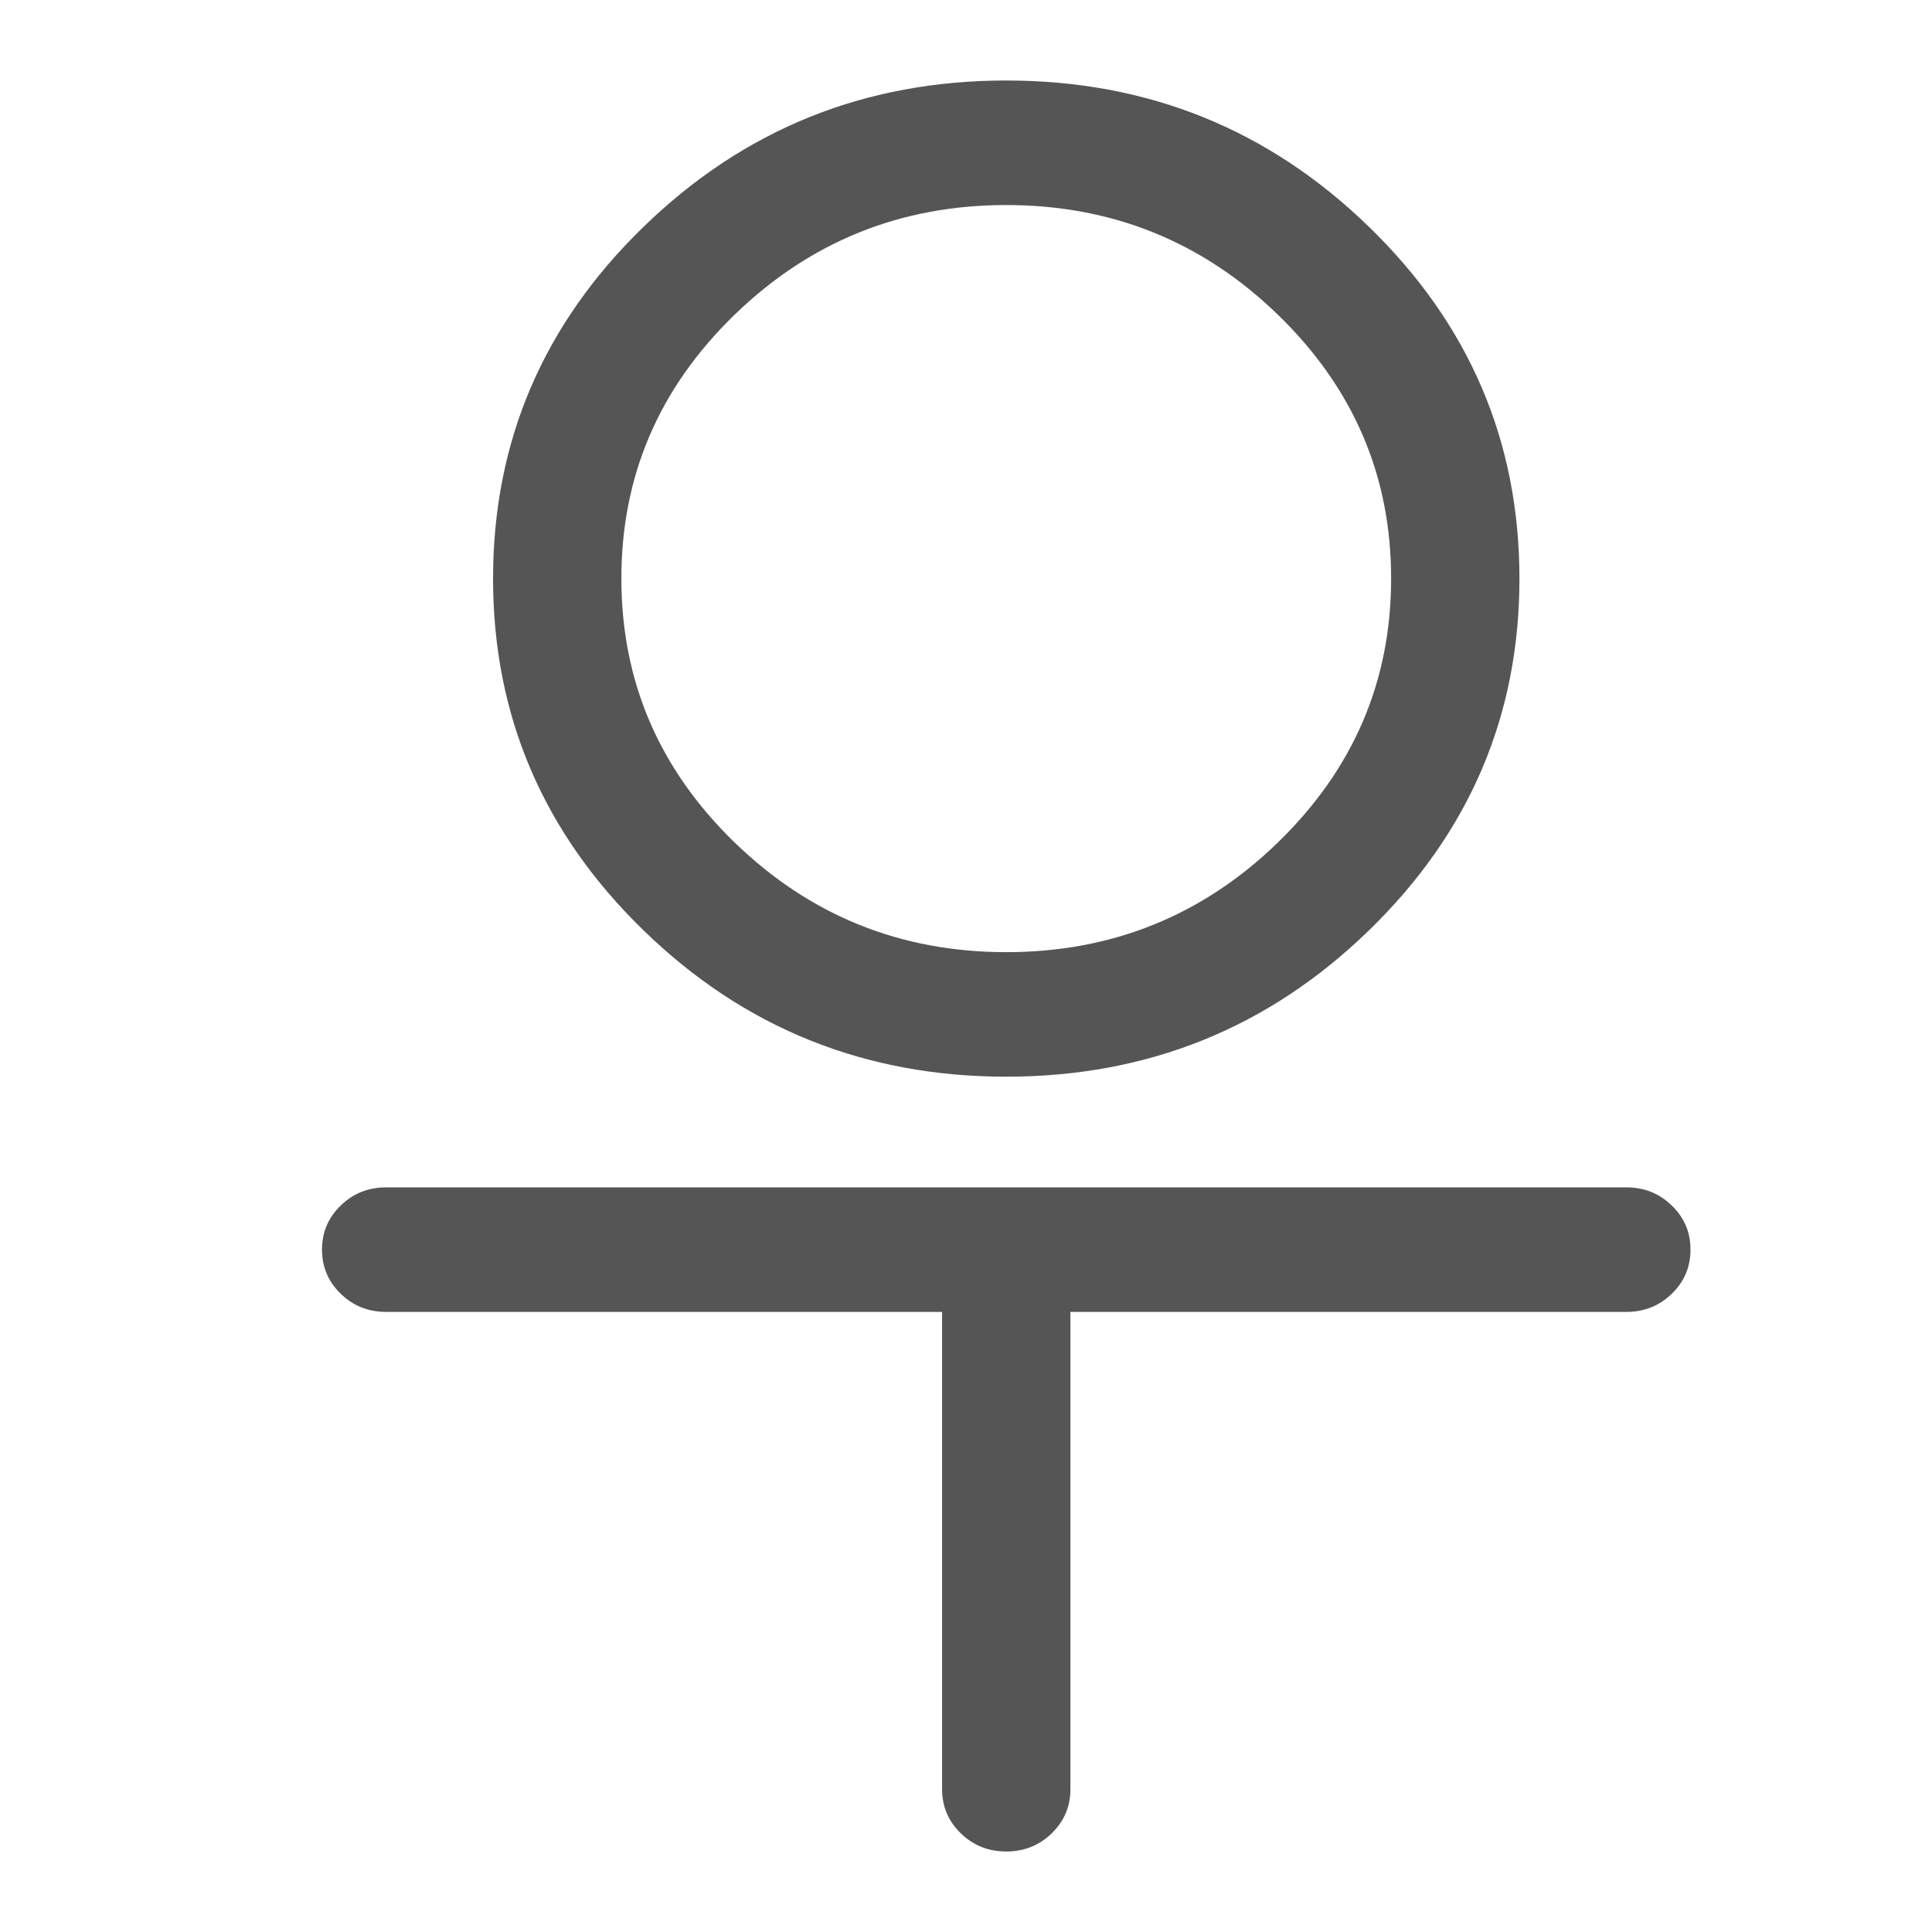 <svg xmlns="http://www.w3.org/2000/svg" width="24" height="24" viewBox="0 0 24 24">
  <g fill="none" fill-rule="evenodd" transform="translate(-552 -984)">
    <path fill="#555" fill-rule="nonzero" d="M8.5,12.375 C10.256,12.375 11.758,11.77 13.004,10.559 C14.251,9.349 14.875,7.892 14.875,6.188 C14.875,4.483 14.252,3.026 13.004,1.816 C11.757,0.605 10.255,0 8.5,0 C6.745,0 5.243,0.605 3.996,1.816 C2.748,3.026 2.125,4.483 2.125,6.188 C2.125,7.892 2.749,9.349 3.996,10.559 C5.242,11.77 6.744,12.375 8.5,12.375 Z M8.5,1.547 C9.813,1.547 10.939,2.002 11.876,2.911 C12.813,3.82 13.282,4.912 13.281,6.188 C13.281,7.463 12.812,8.555 11.876,9.464 C10.94,10.373 9.814,10.828 8.5,10.828 C7.186,10.828 6.061,10.373 5.124,9.464 C4.188,8.555 3.719,7.463 3.719,6.188 C3.718,4.912 4.187,3.82 5.124,2.911 C6.061,2.002 7.187,1.547 8.5,1.547 Z M16.203,13.75 L0.797,13.75 C0.575,13.75 0.387,13.825 0.232,13.976 C0.077,14.126 6.29126381e-16,14.308 0,14.523 C-3.1456319e-16,14.738 0.077,14.921 0.232,15.071 C0.387,15.222 0.575,15.297 0.797,15.297 L7.703,15.297 L7.703,21.227 C7.703,21.442 7.781,21.624 7.935,21.774 C8.09,21.925 8.279,22 8.5,22 C8.721,22 8.91,21.925 9.065,21.774 C9.219,21.624 9.297,21.442 9.297,21.227 L9.297,15.297 L16.203,15.297 C16.425,15.297 16.613,15.222 16.768,15.071 C16.923,14.921 17,14.738 17,14.523 C17,14.308 16.923,14.126 16.768,13.976 C16.613,13.825 16.425,13.75 16.203,13.75 Z" transform="translate(556 985)"/>
  </g>
</svg>
